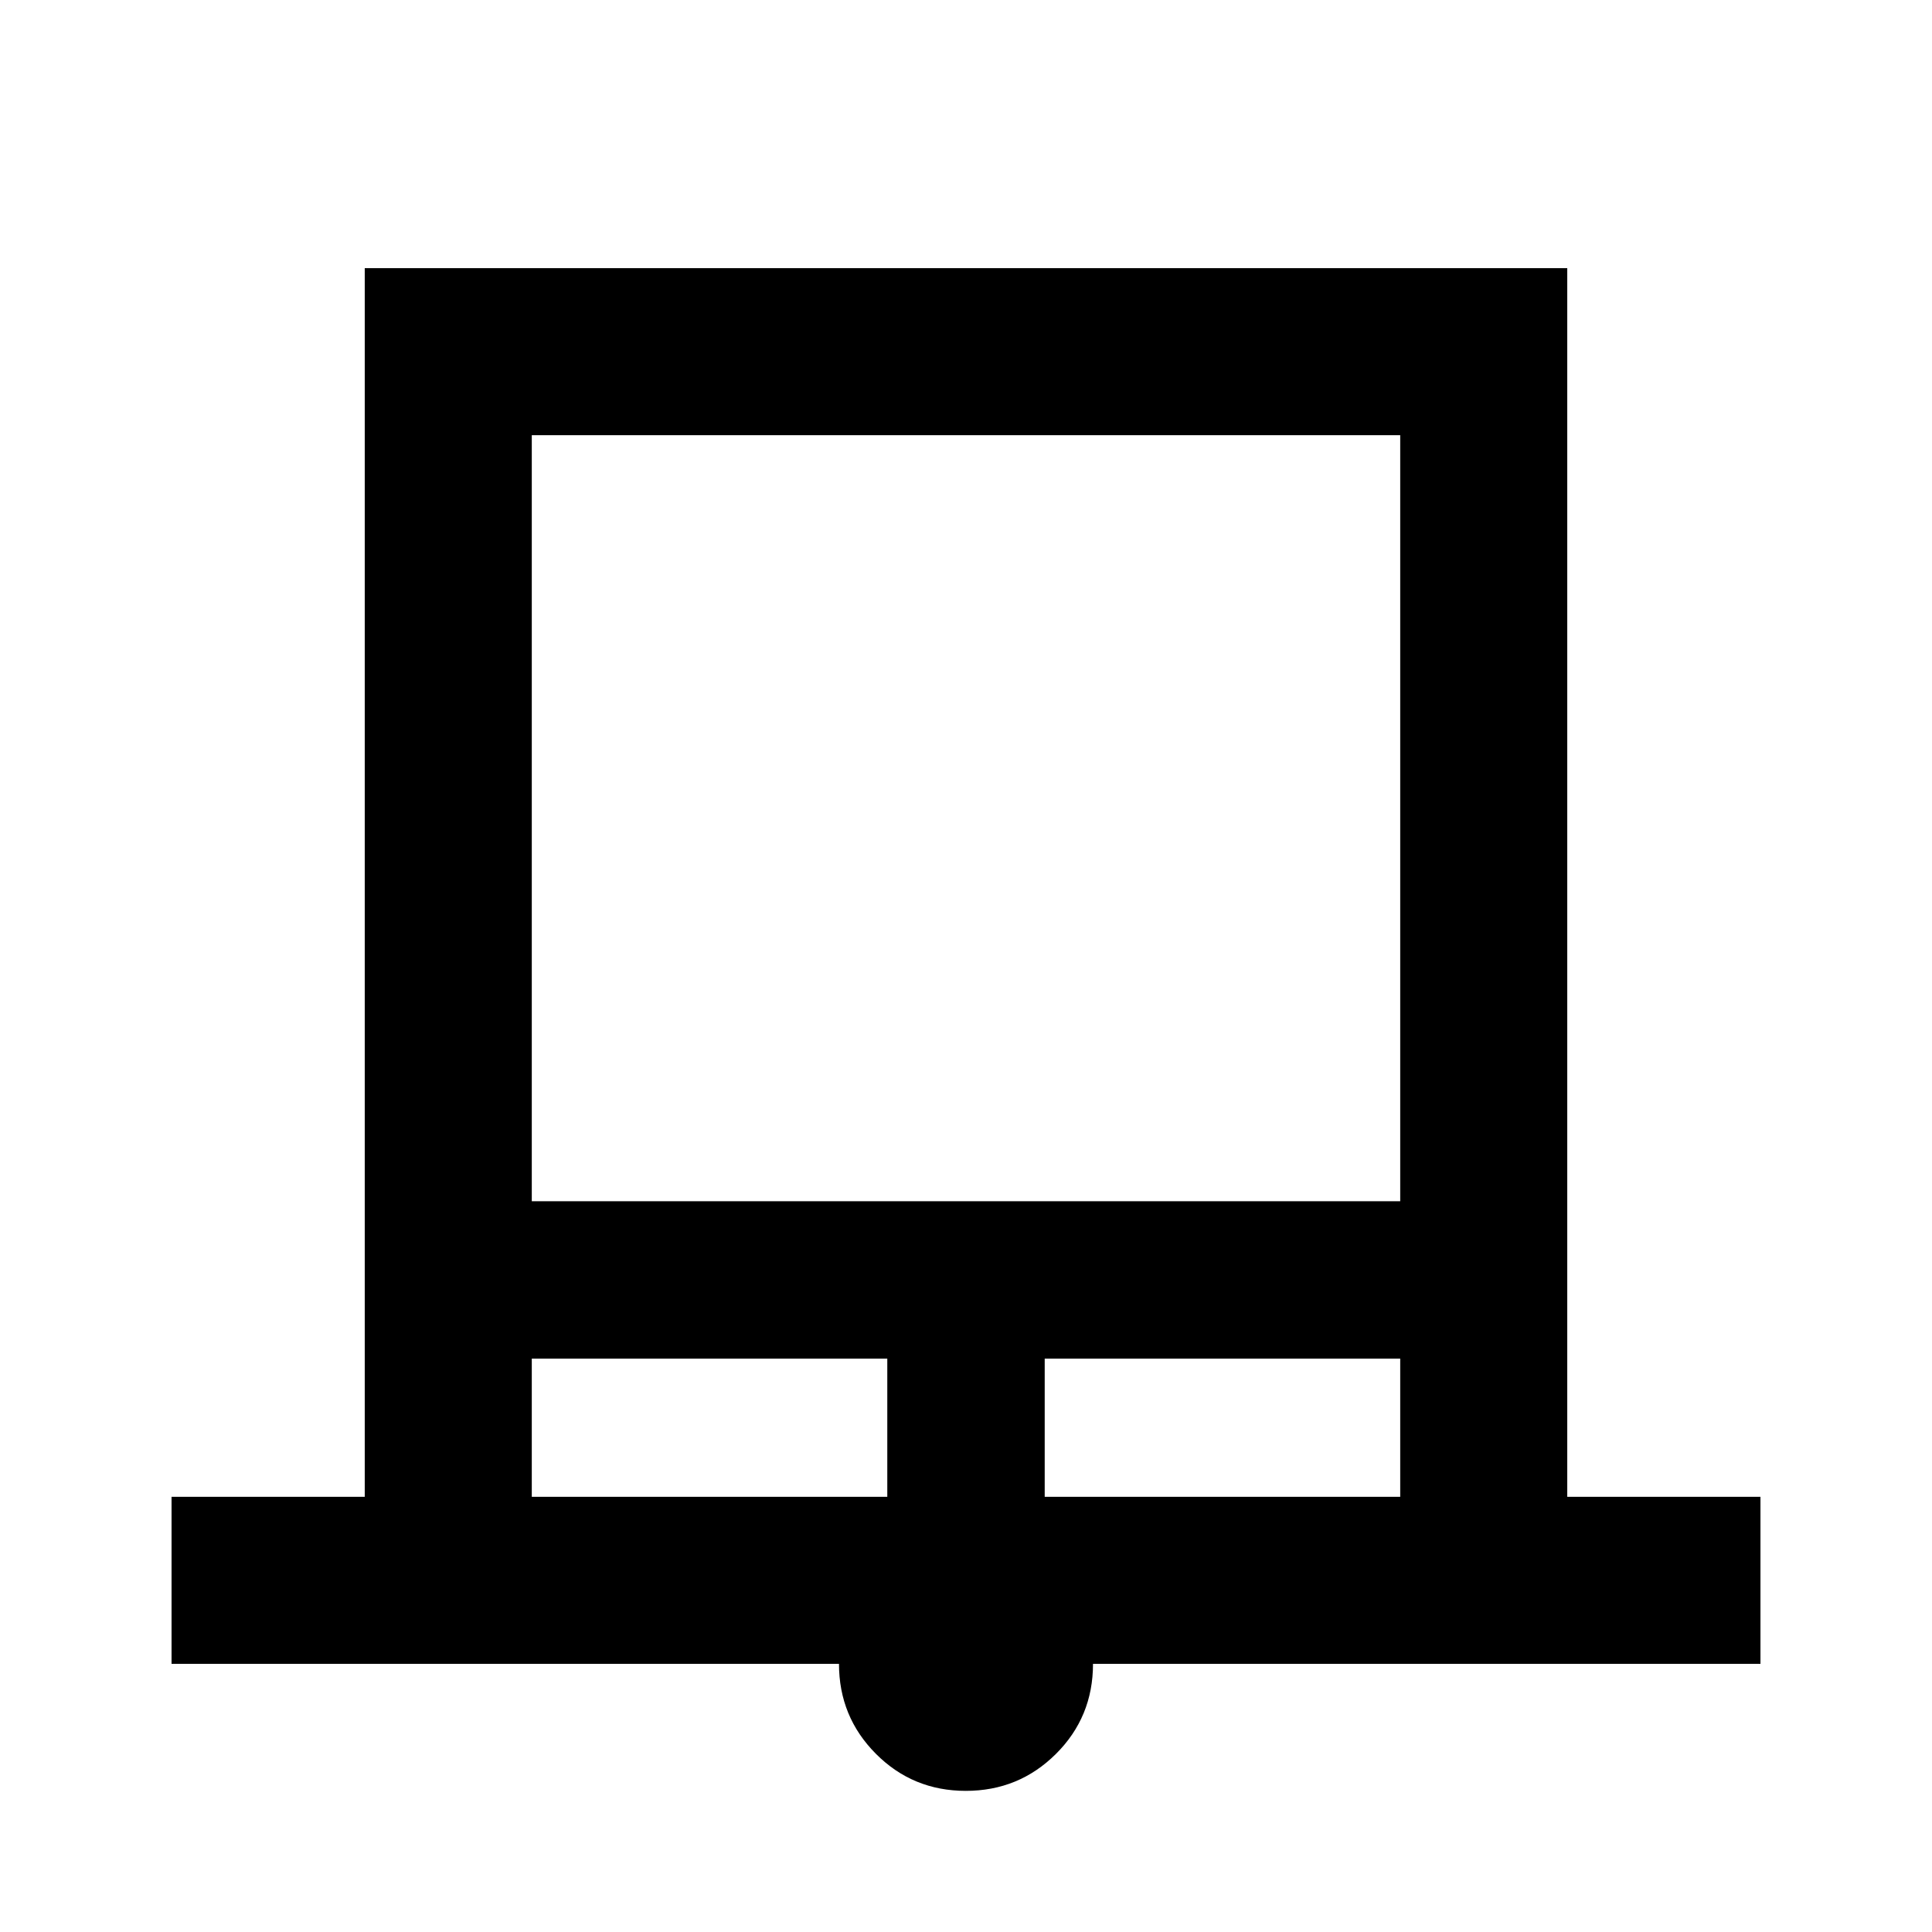 <svg xmlns="http://www.w3.org/2000/svg" height="20" viewBox="0 -960 960 960" width="20"><path d="M85.24-133.24v-83h96v-610.52h597.52v610.52h96v83H543.11q0 26.44-18.44 44.77-18.44 18.34-44.77 18.34-26.33 0-44.67-18.41-18.34-18.41-18.34-44.7H85.24Zm179-229.87h431.52v-380.65H264.24v380.65Zm0 146.87h176.65v-68.65H264.24v68.65Zm254.87 0h176.65v-68.65H519.11v68.65ZM264.24-743.76h431.52-431.52Z"/></svg>